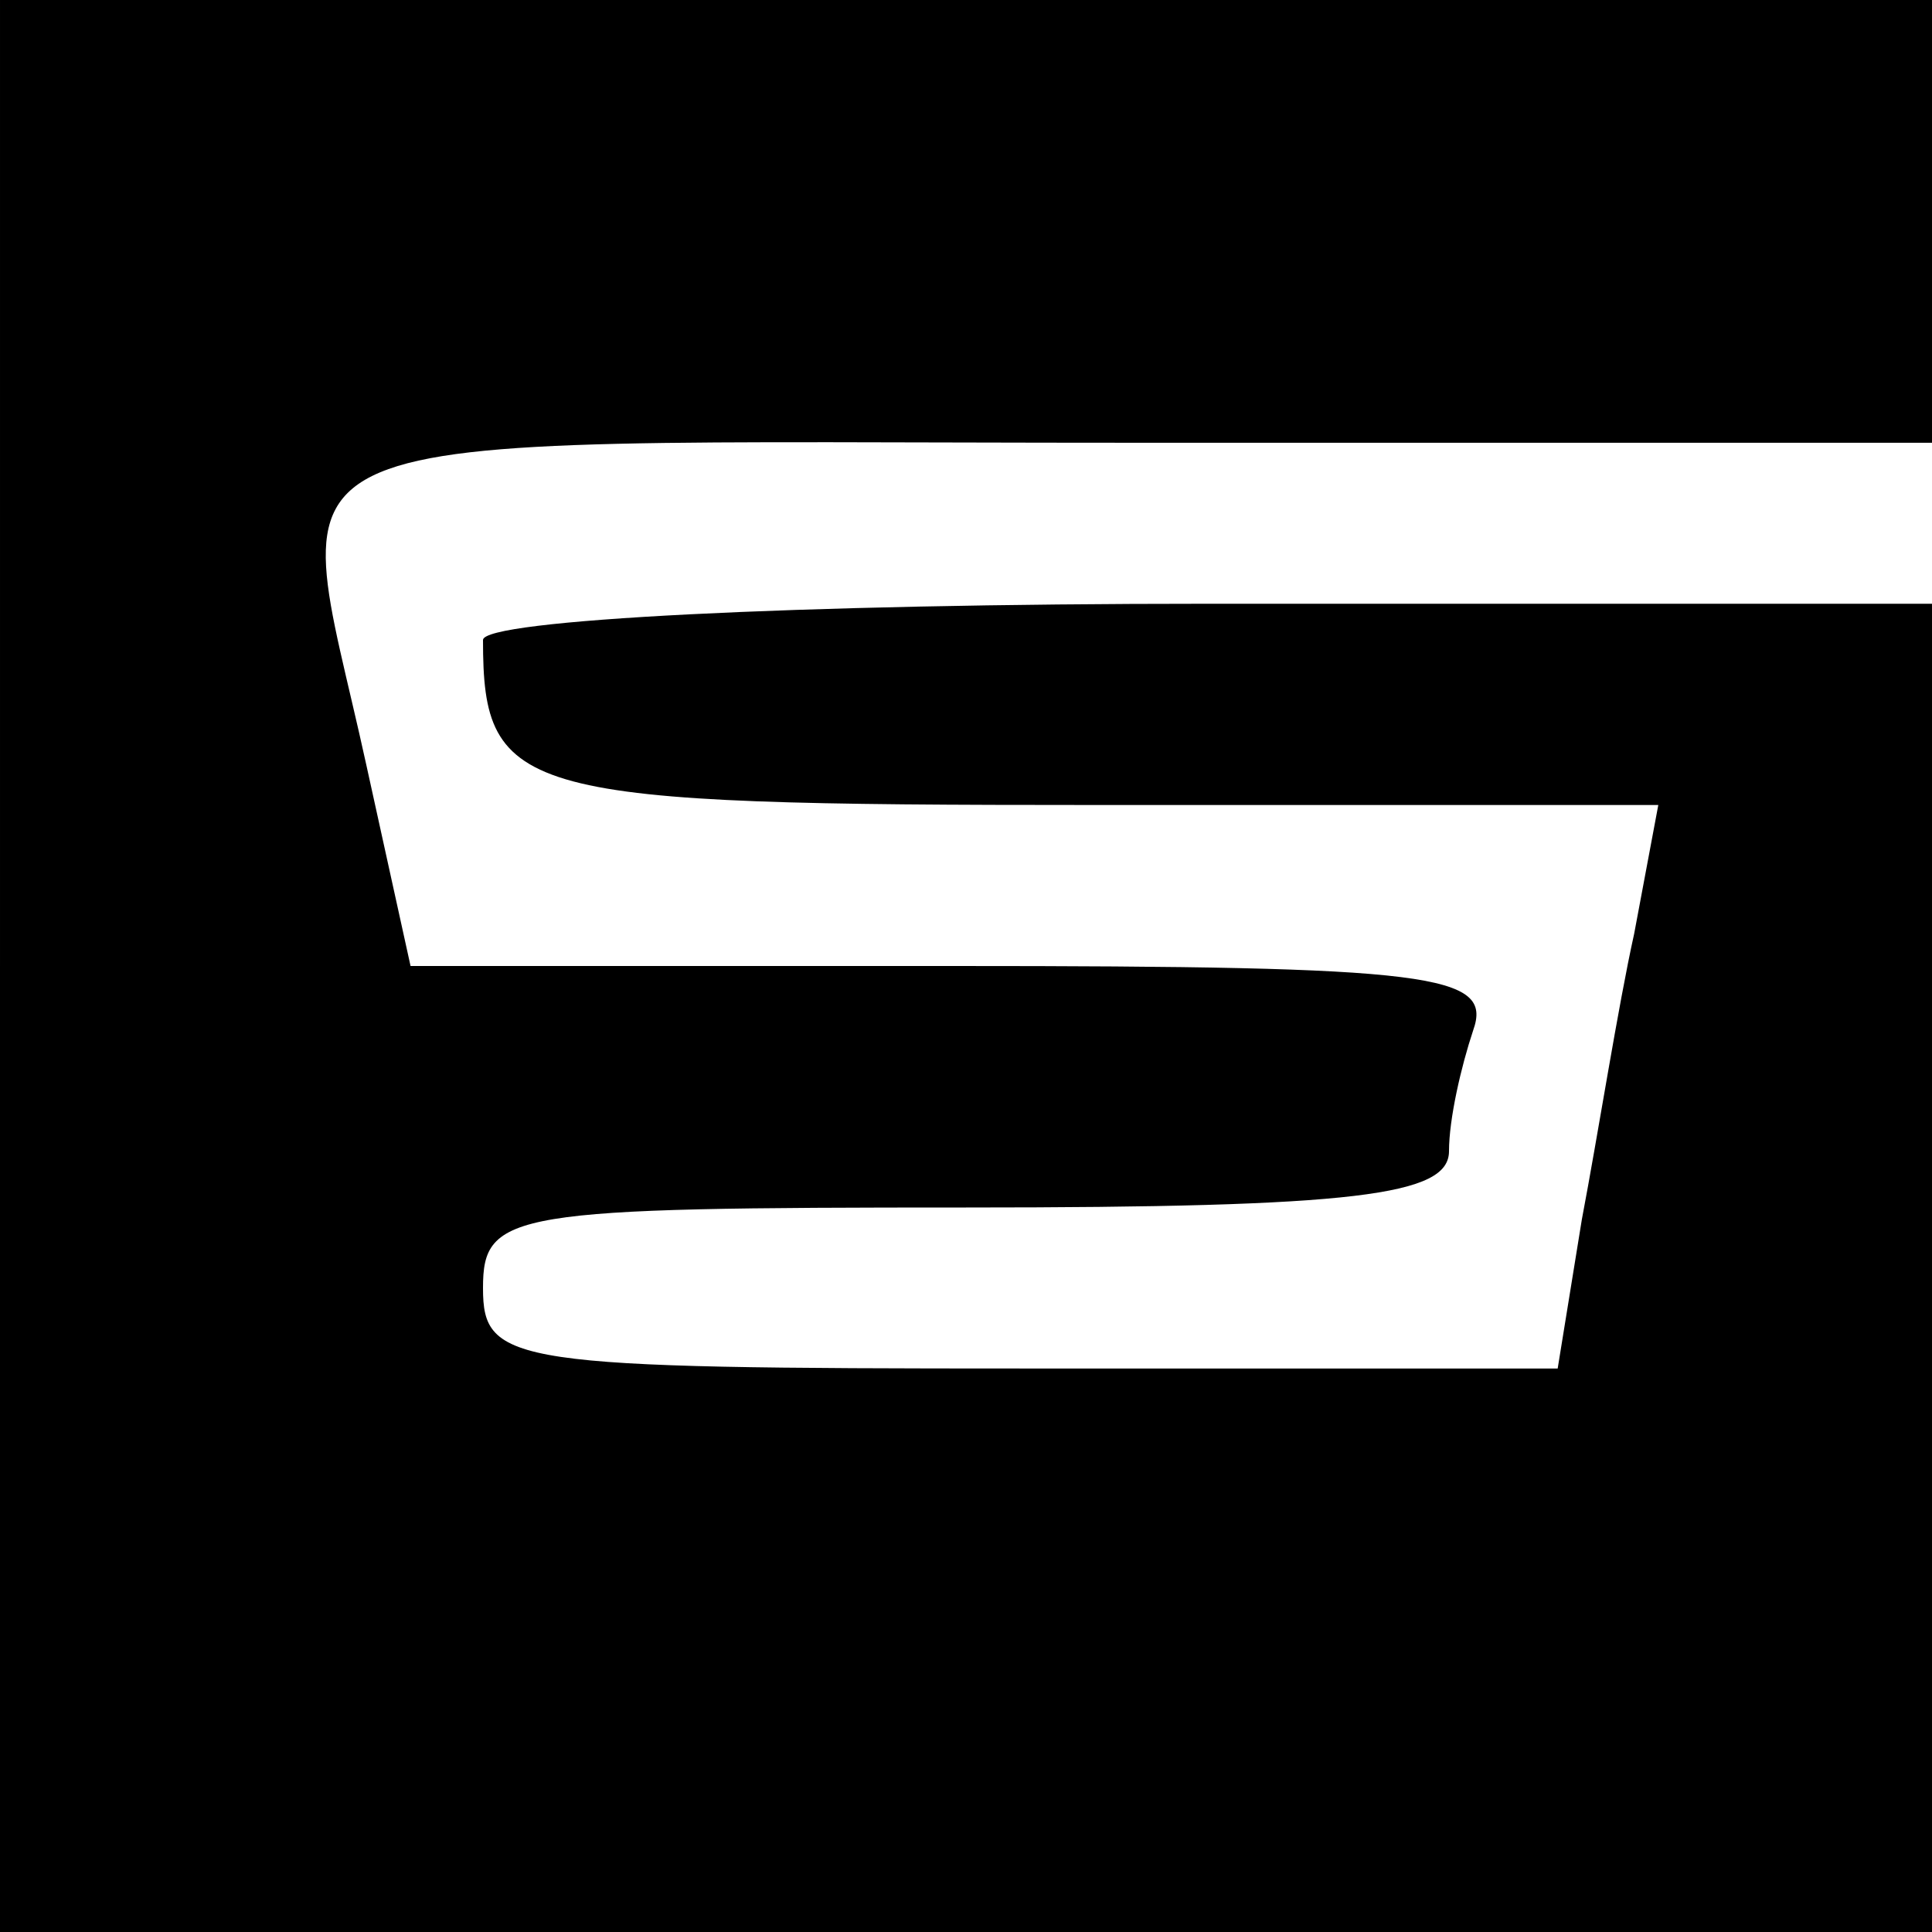 <?xml version="1.0" standalone="no"?>
<!DOCTYPE svg PUBLIC "-//W3C//DTD SVG 20010904//EN"
 "http://www.w3.org/TR/2001/REC-SVG-20010904/DTD/svg10.dtd">
<svg version="1.0" xmlns="http://www.w3.org/2000/svg"
 width="48pt" height="48pt" viewBox="0 0 48 48"
 preserveAspectRatio="xMidYMid meet">
<g transform="translate(0,48) scale(0.1,-0.1)"
fill="#000000" stroke="none">
<path d="M0 240 l0 -240 240 0 240 0 0 165 0 165 -180 0 c-103 0 -180 -4 -180
-9 0 -39 9 -41 152 -41 l140 0 -6 -32 c-4 -18 -9 -50 -13 -71 l-6 -37 -133 0
c-127 0 -134 1 -134 20 0 19 7 20 120 20 97 0 120 3 120 14 0 8 3 21 6 30 5
14 -10 16 -129 16 l-135 0 -11 50 c-19 87 -35 80 189 80 l200 0 0 55 0 55
-240 0 -240 0 0 -240z"/>
</g>
</svg>
